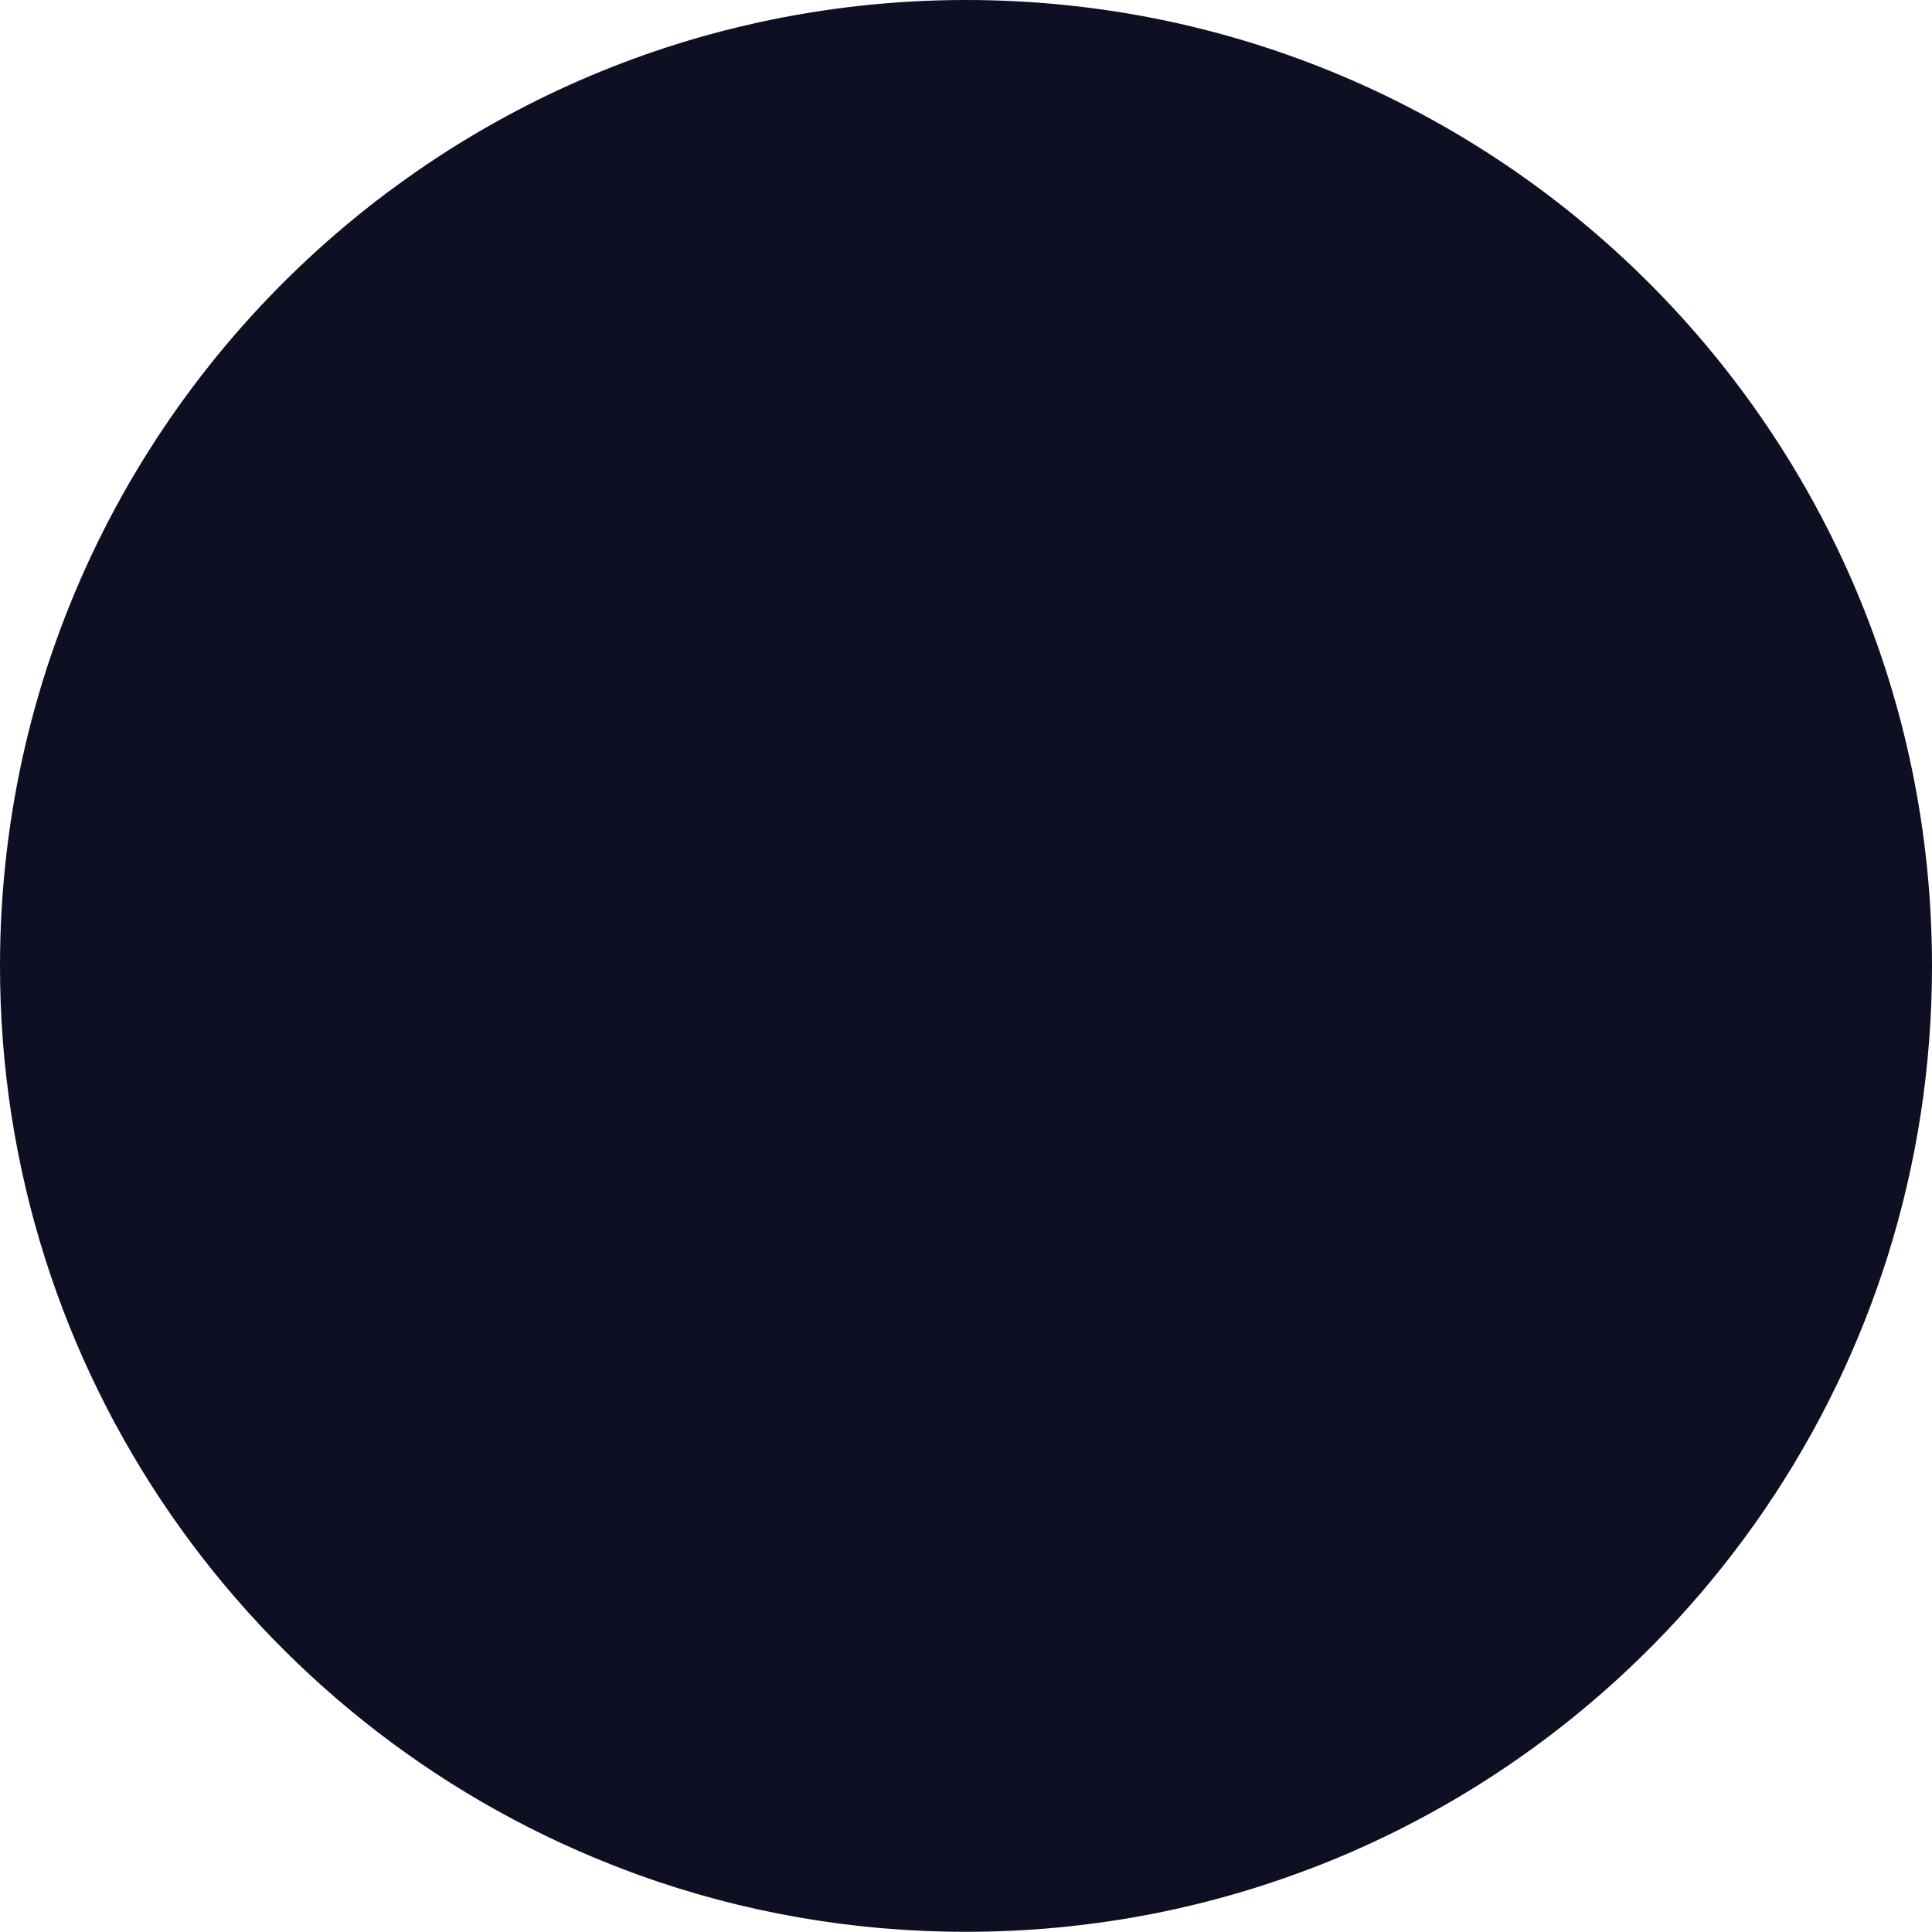 <?xml version="1.0" encoding="utf-8"?>
<!-- Generator: Adobe Illustrator 22.0.1, SVG Export Plug-In . SVG Version: 6.00 Build 0)  -->
<svg version="1.1" id="Layer_1" xmlns="http://www.w3.org/2000/svg" xmlns:xlink="http://www.w3.org/1999/xlink" x="0px" y="0px"
	 viewBox="0 0 1000 1000" style="enable-background:new 0 0 1000 1000;" xml:space="preserve">
<style type="text/css">
	.st0{fill:#0F0F23;}
</style>
<g id="Layer_1_1_">
	<g>
		<path class="st0" d="M1000,500c0,208.3-127.4,386.9-308.6,462c-5,2.1-10,4-15,5.9c-54.9,20.7-114.3,32-176.4,32
			c-59.3,0-116.3-10.3-169.1-29.3c-5-1.8-10-3.7-15-5.7C130.9,891.7,0,711.1,0,500c0-156.7,72.1-296.6,185-388.3
			c6.5-5.3,13.2-10.5,20-15.4c49.8-36.5,106.6-63.9,168-80c6.6-1.7,13.3-3.3,20-4.8C427.5,4,463.3,0,500,0
			C776.1,0,1000,223.9,1000,500z"/>
	</g>
</g>
</svg>
